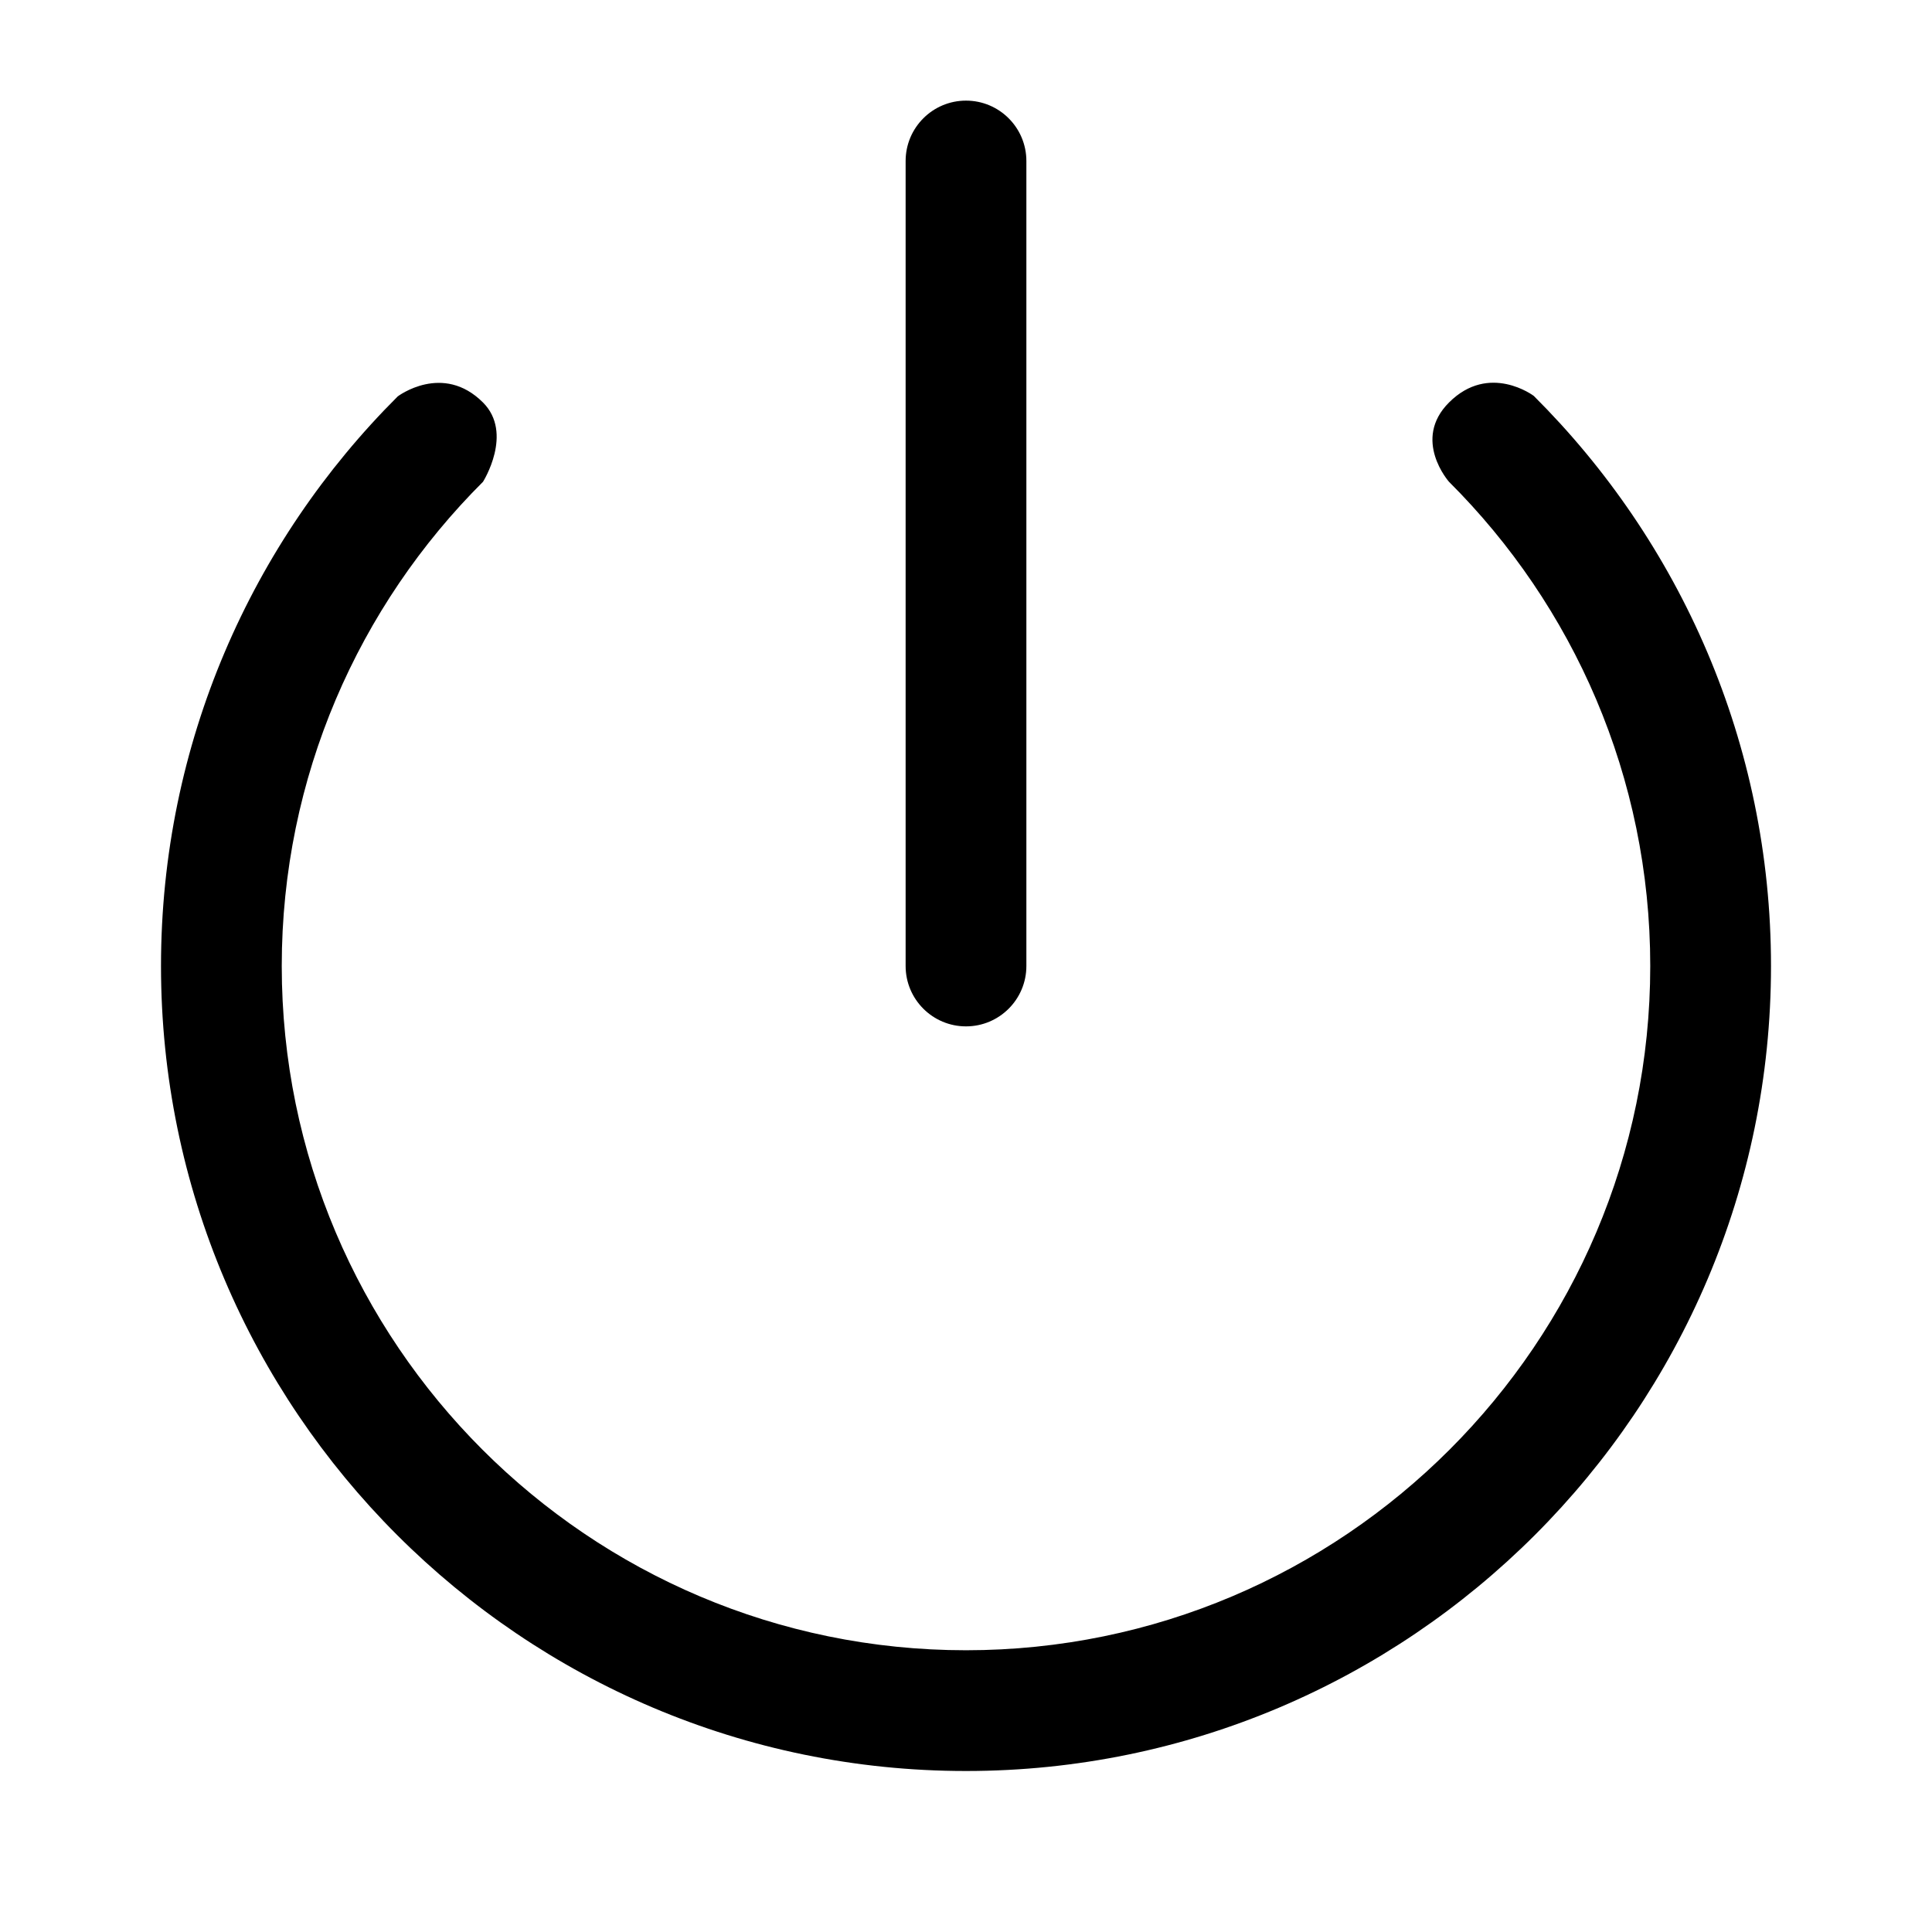 <svg width="24" height="24" viewBox="0 0 24 24" fill="none" xmlns="http://www.w3.org/2000/svg">
<path d="M3.5 12C3.5 16.687 7.313 20.5 12 20.5C16.687 20.5 20.5 16.687 20.5 12C20.5 9.653 19.544 7.524 18 5.985C18 5.985 17.537 5.463 18 5C18.5 4.5 19.053 4.918 19.053 4.918C20.872 6.73 22 9.236 22 12C22 17.514 17.514 22 12 22C6.486 22 2 17.514 2 12C2 9.239 3.125 6.735 4.941 4.924C4.941 4.924 5.5 4.5 6 5C6.382 5.382 6 5.985 6 5.985C4.456 7.524 3.5 9.653 3.5 12Z" fill="currentColor"/>
<path fill-rule="evenodd" clip-rule="evenodd" d="M12 1.25C12.414 1.25 12.75 1.586 12.75 2V12C12.75 12.414 12.414 12.75 12 12.75C11.586 12.75 11.25 12.414 11.25 12V2C11.25 1.586 11.586 1.25 12 1.25Z" fill="currentColor"/>
</svg>
